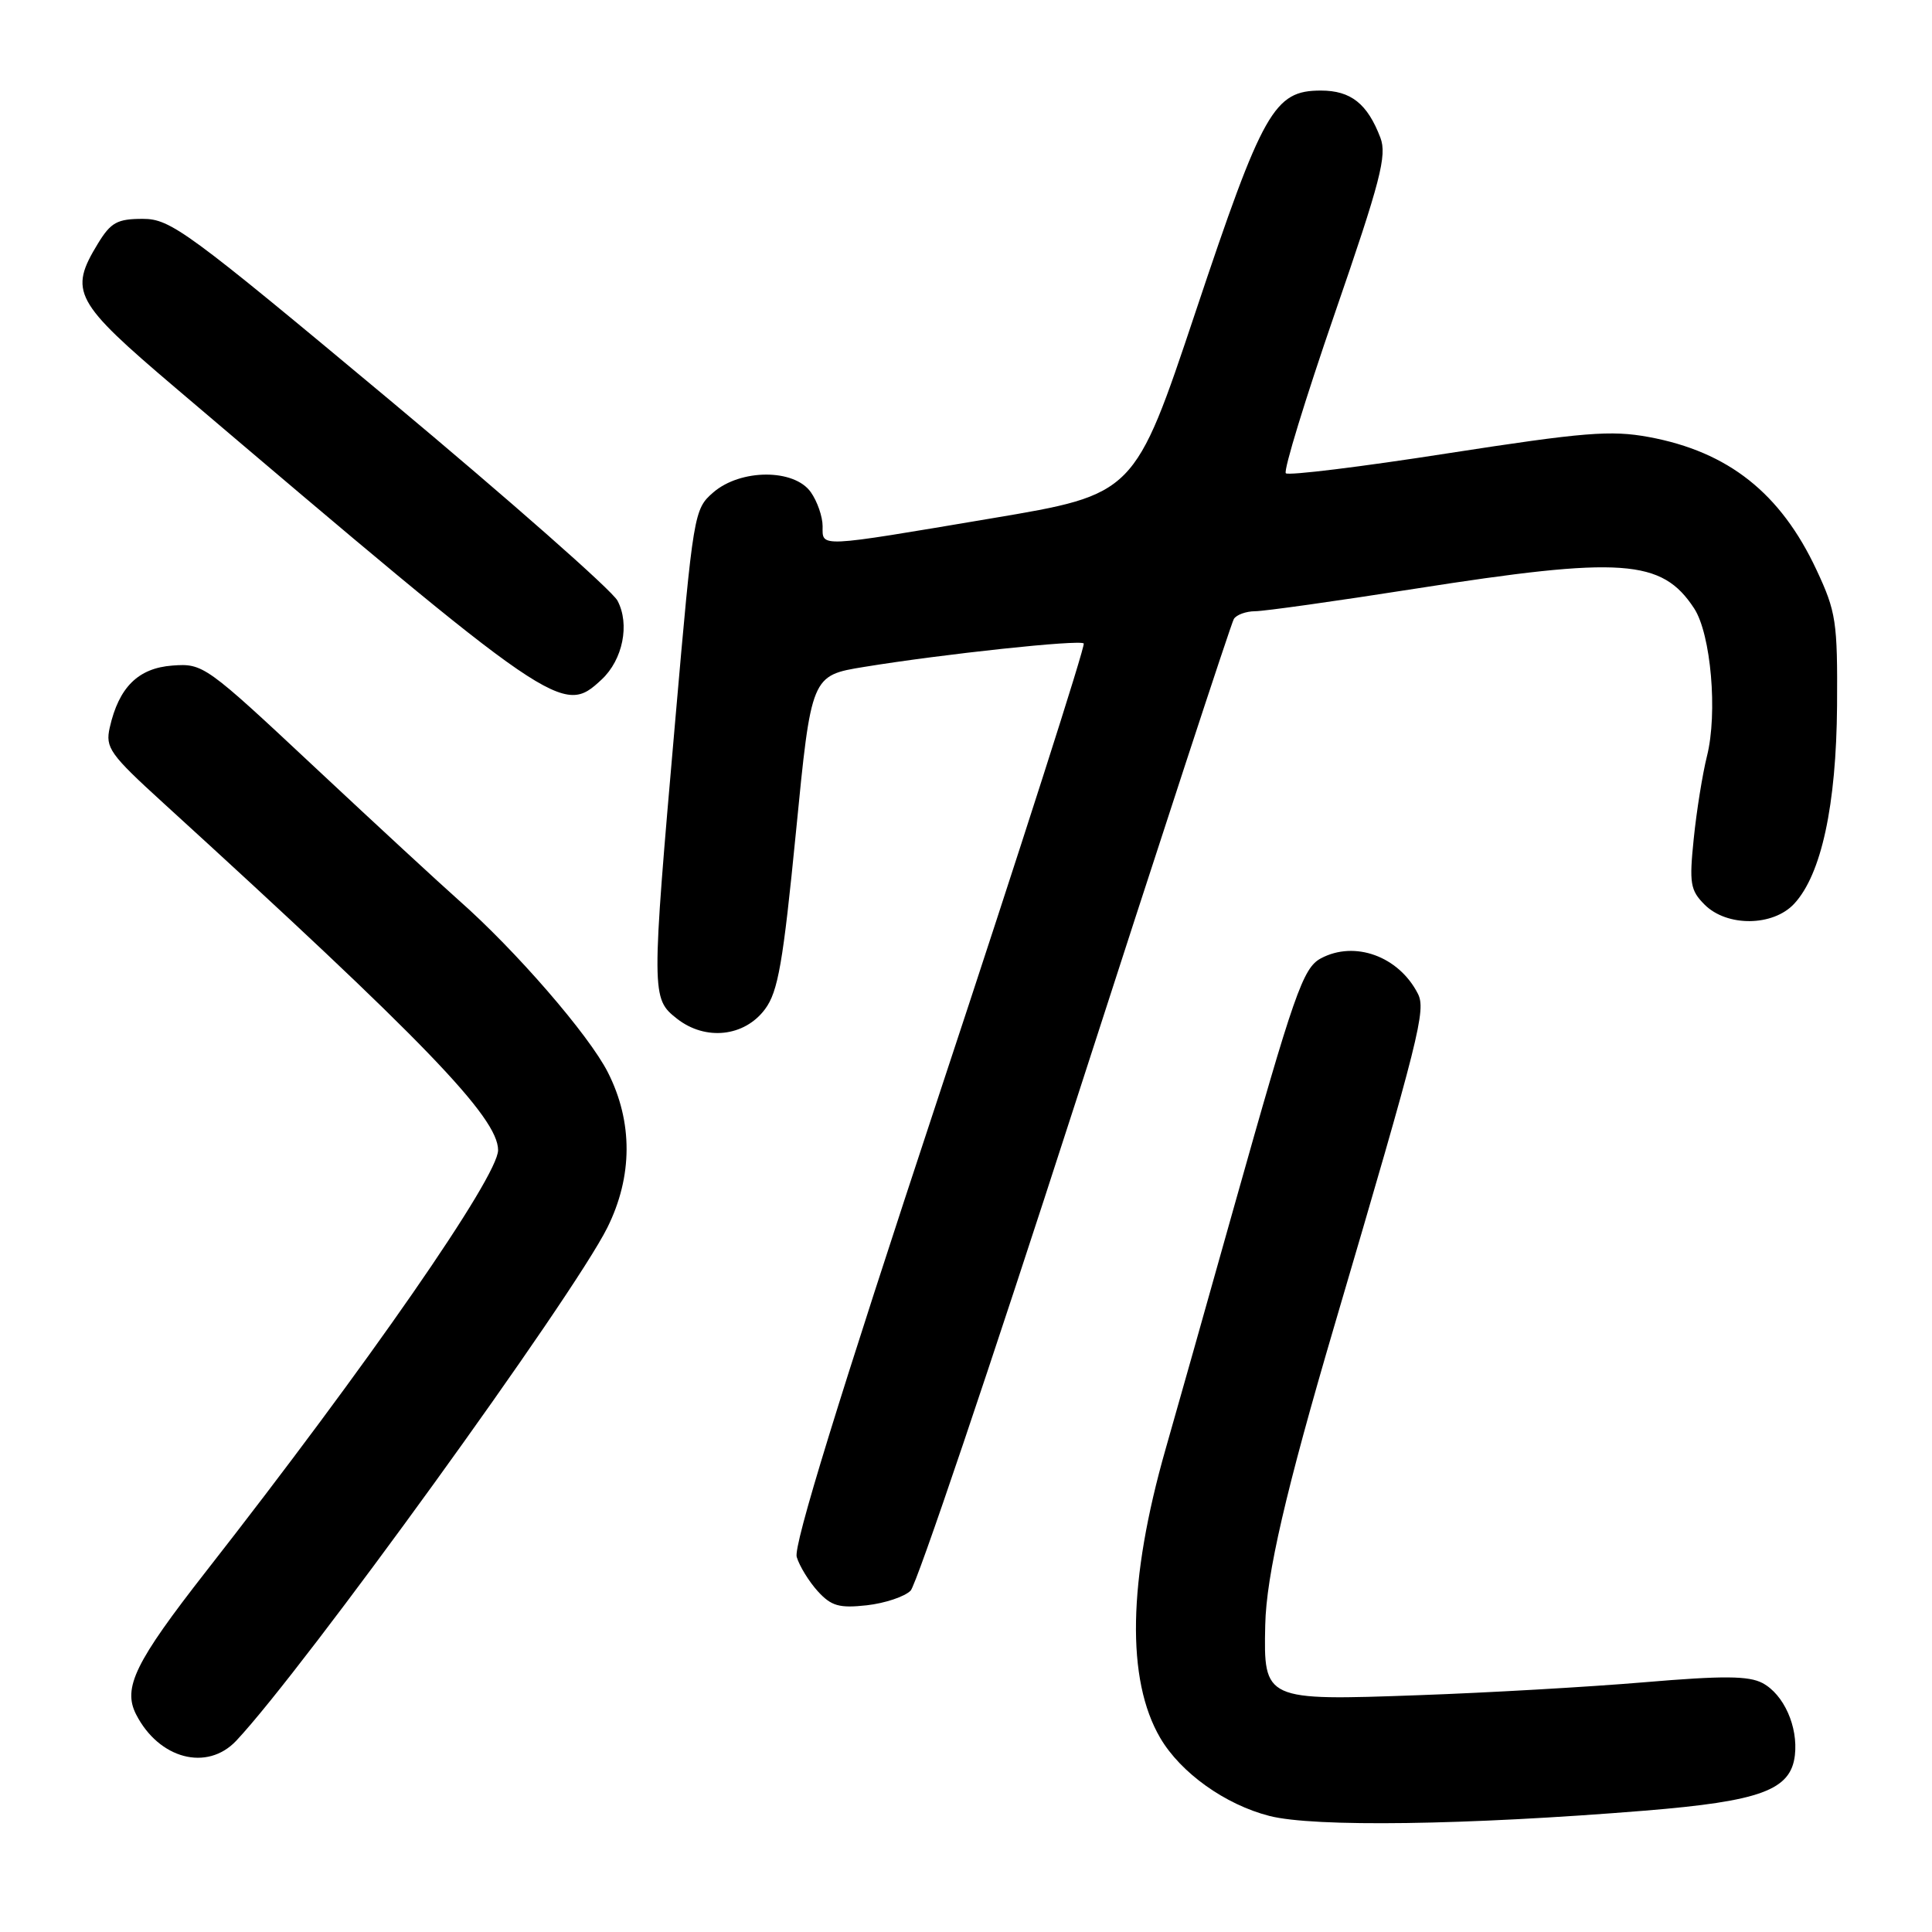 <?xml version="1.0" encoding="UTF-8" standalone="no"?>
<!DOCTYPE svg PUBLIC "-//W3C//DTD SVG 1.1//EN" "http://www.w3.org/Graphics/SVG/1.1/DTD/svg11.dtd" >
<svg xmlns="http://www.w3.org/2000/svg" xmlns:xlink="http://www.w3.org/1999/xlink" version="1.1" viewBox="0 0 256 256">
 <g >
 <path fill="currentColor"
d=" M 217.97 239.92 C 233.29 238.67 237.29 237.20 237.83 232.59 C 238.27 228.79 236.37 224.53 233.55 223.02 C 231.72 222.05 228.36 222.02 217.86 222.91 C 210.51 223.53 197.07 224.30 188.00 224.62 C 167.52 225.36 167.43 225.32 167.65 215.33 C 167.79 208.70 170.37 197.55 176.86 175.50 C 188.12 137.25 188.98 133.83 187.87 131.66 C 185.34 126.71 179.50 124.59 175.02 126.99 C 172.65 128.26 171.49 131.58 163.49 160.00 C 159.86 172.93 155.79 187.32 154.45 192.00 C 149.46 209.47 149.22 222.57 153.74 230.29 C 156.45 234.91 162.34 239.12 168.20 240.62 C 174.09 242.13 194.22 241.85 217.97 239.92 Z  M 31.30 230.66 C 40.24 221.16 75.89 171.87 80.47 162.68 C 83.85 155.89 83.88 148.67 80.55 142.10 C 78.04 137.14 68.31 125.91 60.76 119.26 C 58.42 117.19 49.86 109.29 41.74 101.69 C 27.23 88.11 26.92 87.89 22.84 88.19 C 18.31 88.53 15.75 91.06 14.54 96.41 C 13.94 99.08 14.54 99.93 21.65 106.41 C 56.16 137.88 66.00 148.08 66.00 152.40 C 66.00 155.92 48.73 180.83 27.30 208.22 C 17.90 220.25 16.23 223.65 18.04 227.18 C 21.07 233.08 27.44 234.75 31.30 230.66 Z  M 120.66 210.77 C 121.45 209.98 131.27 180.91 142.48 146.18 C 153.69 111.46 163.14 82.58 163.49 82.02 C 163.83 81.46 165.10 81.00 166.31 80.99 C 167.51 80.99 177.05 79.65 187.50 78.01 C 214.94 73.71 220.20 74.08 224.48 80.61 C 226.71 84.01 227.62 94.48 226.18 100.20 C 225.59 102.56 224.80 107.48 224.43 111.12 C 223.82 117.05 223.97 117.97 225.87 119.87 C 228.83 122.83 234.94 122.77 237.74 119.75 C 241.34 115.87 243.32 106.71 243.42 93.50 C 243.49 82.35 243.30 81.08 240.69 75.50 C 235.94 65.35 229.02 59.86 218.49 57.91 C 213.44 56.98 209.91 57.27 191.82 60.07 C 180.36 61.86 170.71 63.04 170.38 62.71 C 170.04 62.38 172.96 52.86 176.86 41.55 C 182.93 23.97 183.80 20.60 182.91 18.25 C 181.19 13.74 179.00 12.00 175.02 12.00 C 168.82 12.00 167.34 14.62 158.42 41.32 C 150.34 65.50 150.34 65.50 131.42 68.68 C 108.14 72.60 109.00 72.56 109.00 69.72 C 109.00 68.47 108.30 66.44 107.44 65.22 C 105.25 62.10 98.14 62.11 94.51 65.25 C 91.96 67.46 91.87 67.96 89.47 95.50 C 86.29 131.90 86.30 132.30 89.70 134.98 C 93.47 137.94 98.64 137.39 101.37 133.72 C 103.10 131.40 103.76 127.59 105.47 110.23 C 107.50 89.51 107.50 89.51 114.50 88.37 C 124.97 86.66 143.06 84.73 143.60 85.26 C 143.85 85.52 135.25 112.37 124.48 144.92 C 111.14 185.27 105.11 204.82 105.57 206.31 C 105.93 207.51 107.19 209.56 108.36 210.85 C 110.15 212.81 111.20 213.11 114.85 212.71 C 117.25 212.44 119.86 211.57 120.66 210.77 Z  M 79.72 90.04 C 82.53 87.42 83.48 82.71 81.82 79.59 C 81.09 78.22 67.53 66.28 51.69 53.05 C 24.75 30.57 22.61 29.00 18.92 29.00 C 15.54 29.00 14.69 29.47 12.99 32.25 C 9.09 38.64 9.80 39.96 23.25 51.39 C 73.89 94.42 74.54 94.87 79.72 90.04 Z "/>
</g>
</svg>